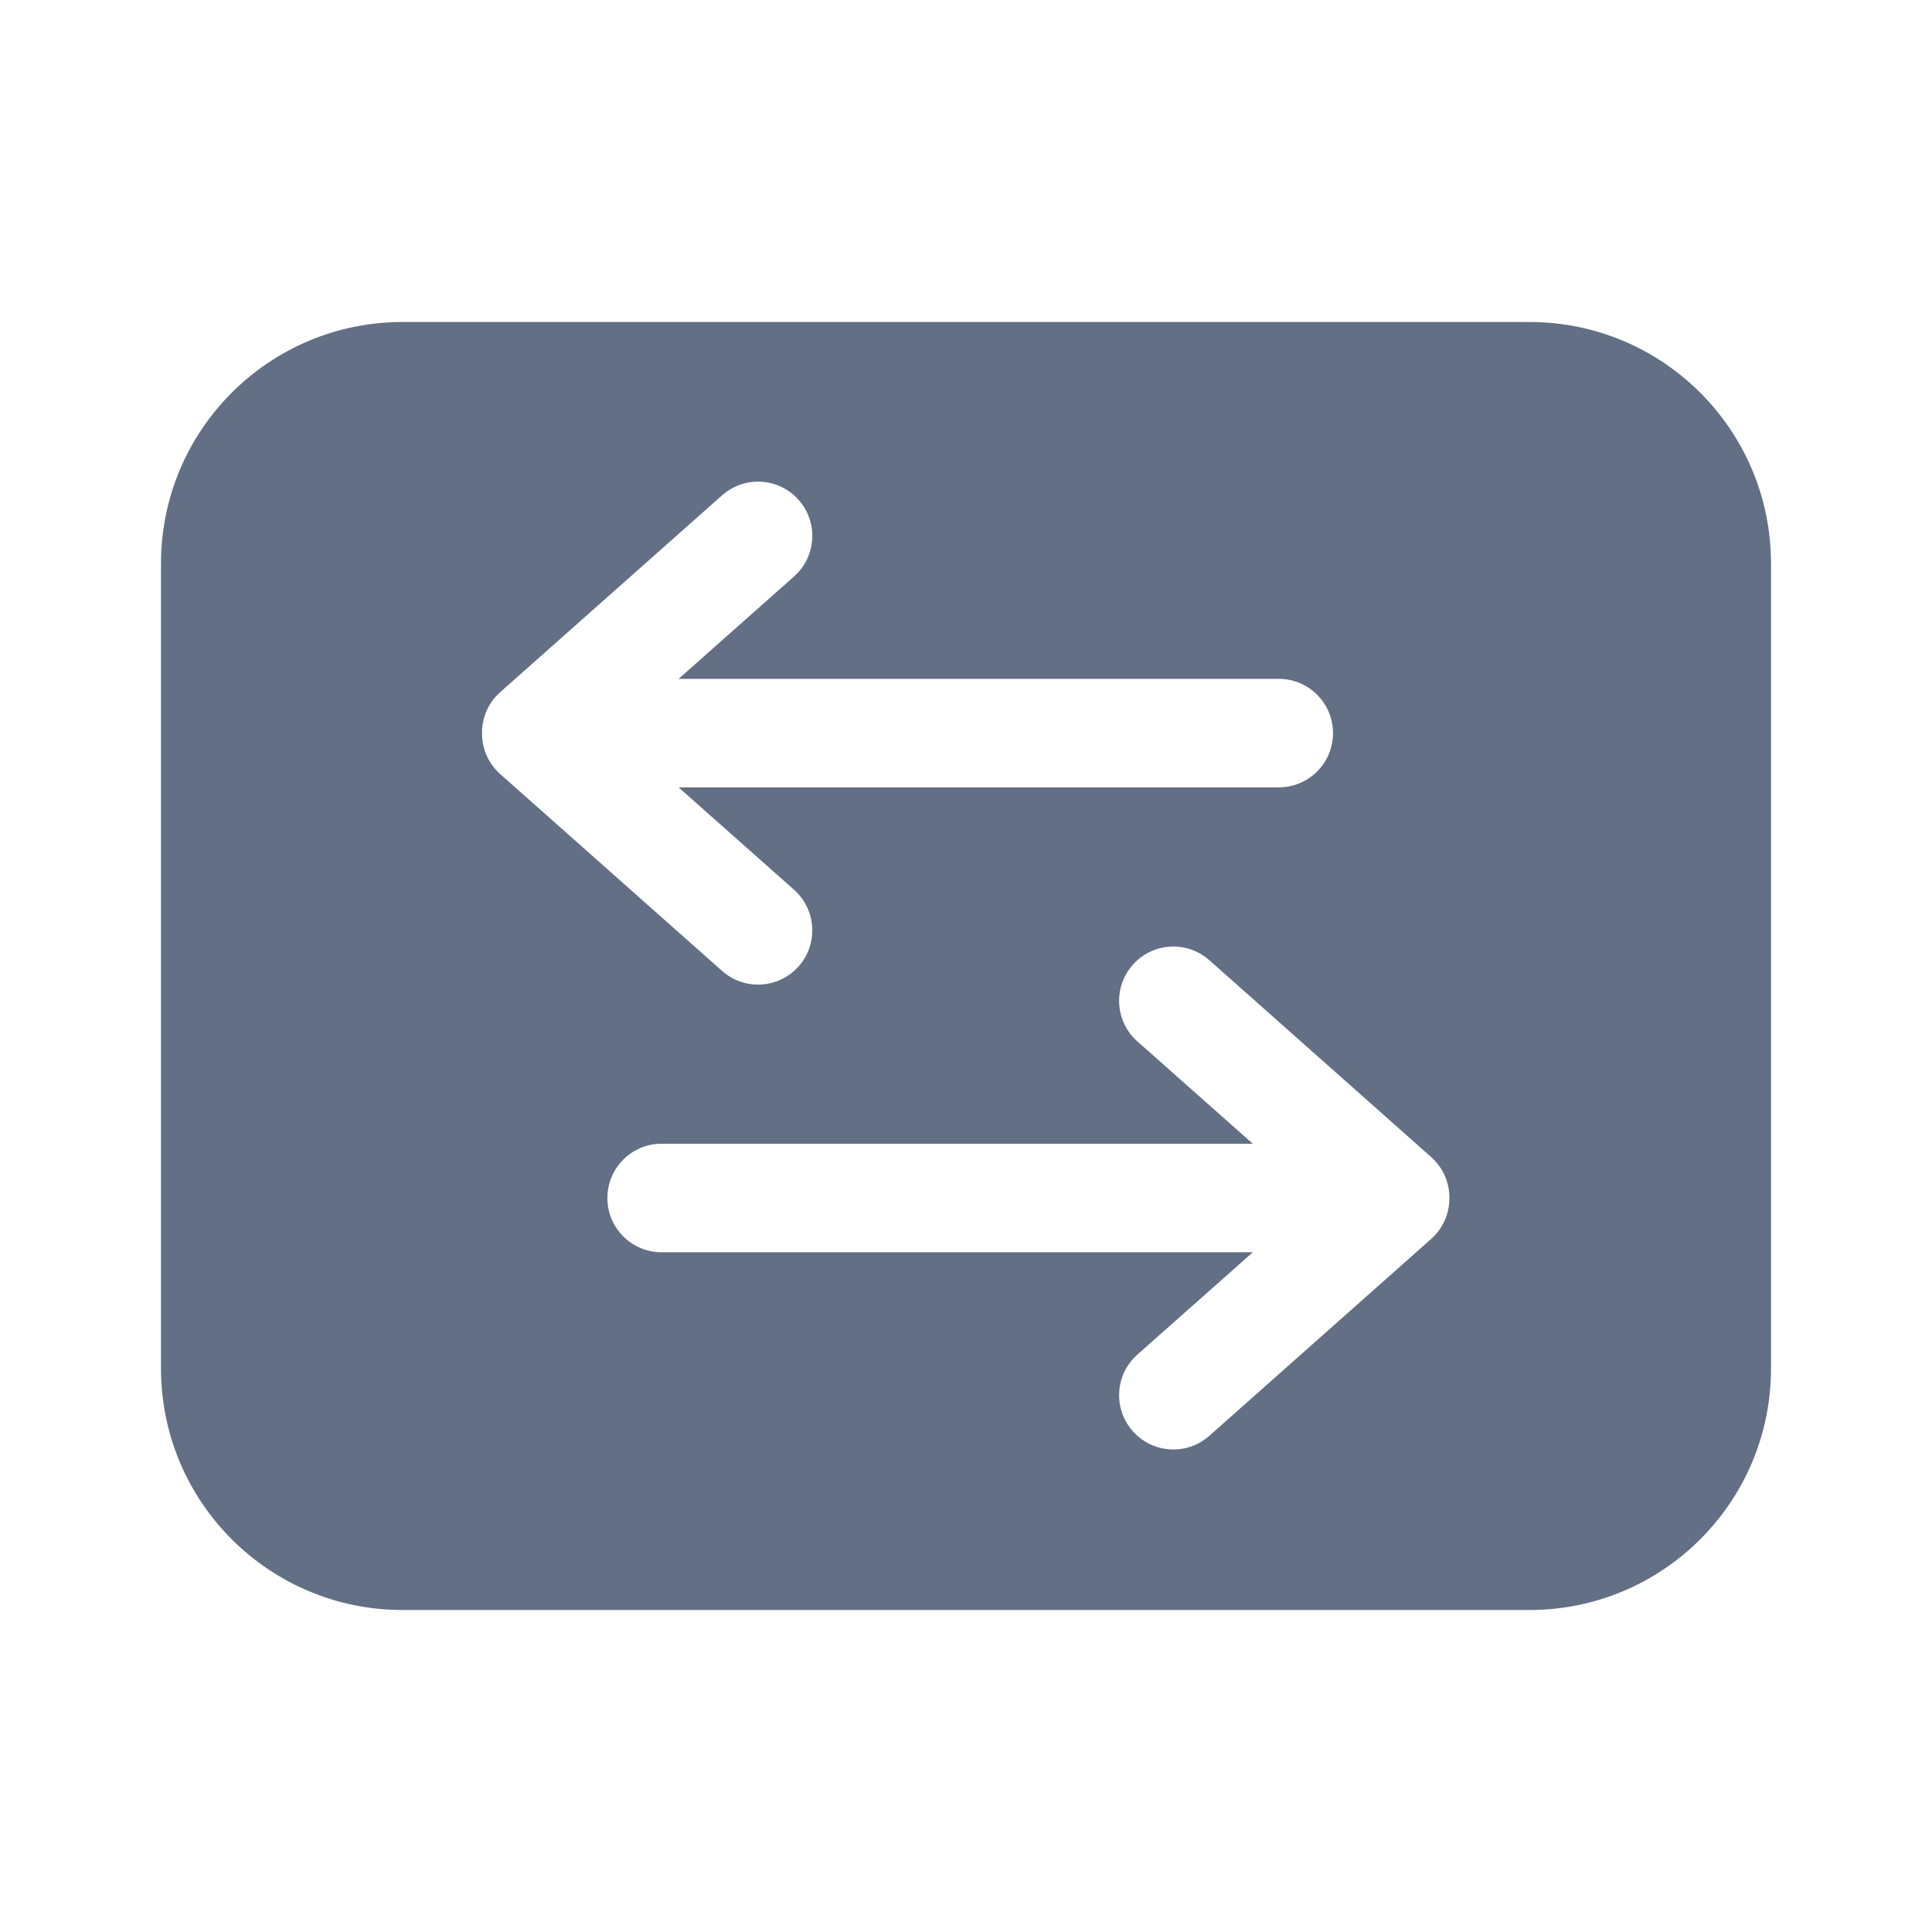 <svg width="24" height="24" viewBox="0 0 24 24" fill="none" xmlns="http://www.w3.org/2000/svg">
<path fill-rule="evenodd" clip-rule="evenodd" d="M2 7C2 5.343 3.343 4 5 4H19C20.657 4 22 5.343 22 7V17C22 18.657 20.657 20 19 20H5C3.343 20 2 18.657 2 17V7ZM8.43 8.433L9.864 7.161C10.142 6.914 10.168 6.488 9.921 6.21C9.674 5.931 9.248 5.906 8.97 6.153L6.214 8.598C6.063 8.732 5.986 8.919 5.988 9.107C5.986 9.295 6.063 9.482 6.214 9.616L8.97 12.061C9.248 12.308 9.674 12.283 9.921 12.005C10.168 11.726 10.142 11.3 9.864 11.053L8.43 9.781H15.886C16.258 9.781 16.559 9.479 16.559 9.107C16.559 8.735 16.258 8.433 15.886 8.433H8.43ZM14.128 12.936L15.563 14.208H8.218C7.846 14.208 7.545 14.51 7.545 14.882C7.545 15.254 7.846 15.556 8.218 15.556H15.563L14.128 16.828C13.85 17.075 13.825 17.501 14.072 17.779C14.319 18.058 14.745 18.083 15.023 17.836L17.778 15.391C17.929 15.257 18.006 15.07 18.005 14.882C18.006 14.694 17.929 14.507 17.778 14.373L15.023 11.928C14.745 11.681 14.319 11.706 14.072 11.985C13.825 12.263 13.85 12.689 14.128 12.936Z" fill="#626F84"/>
</svg>
